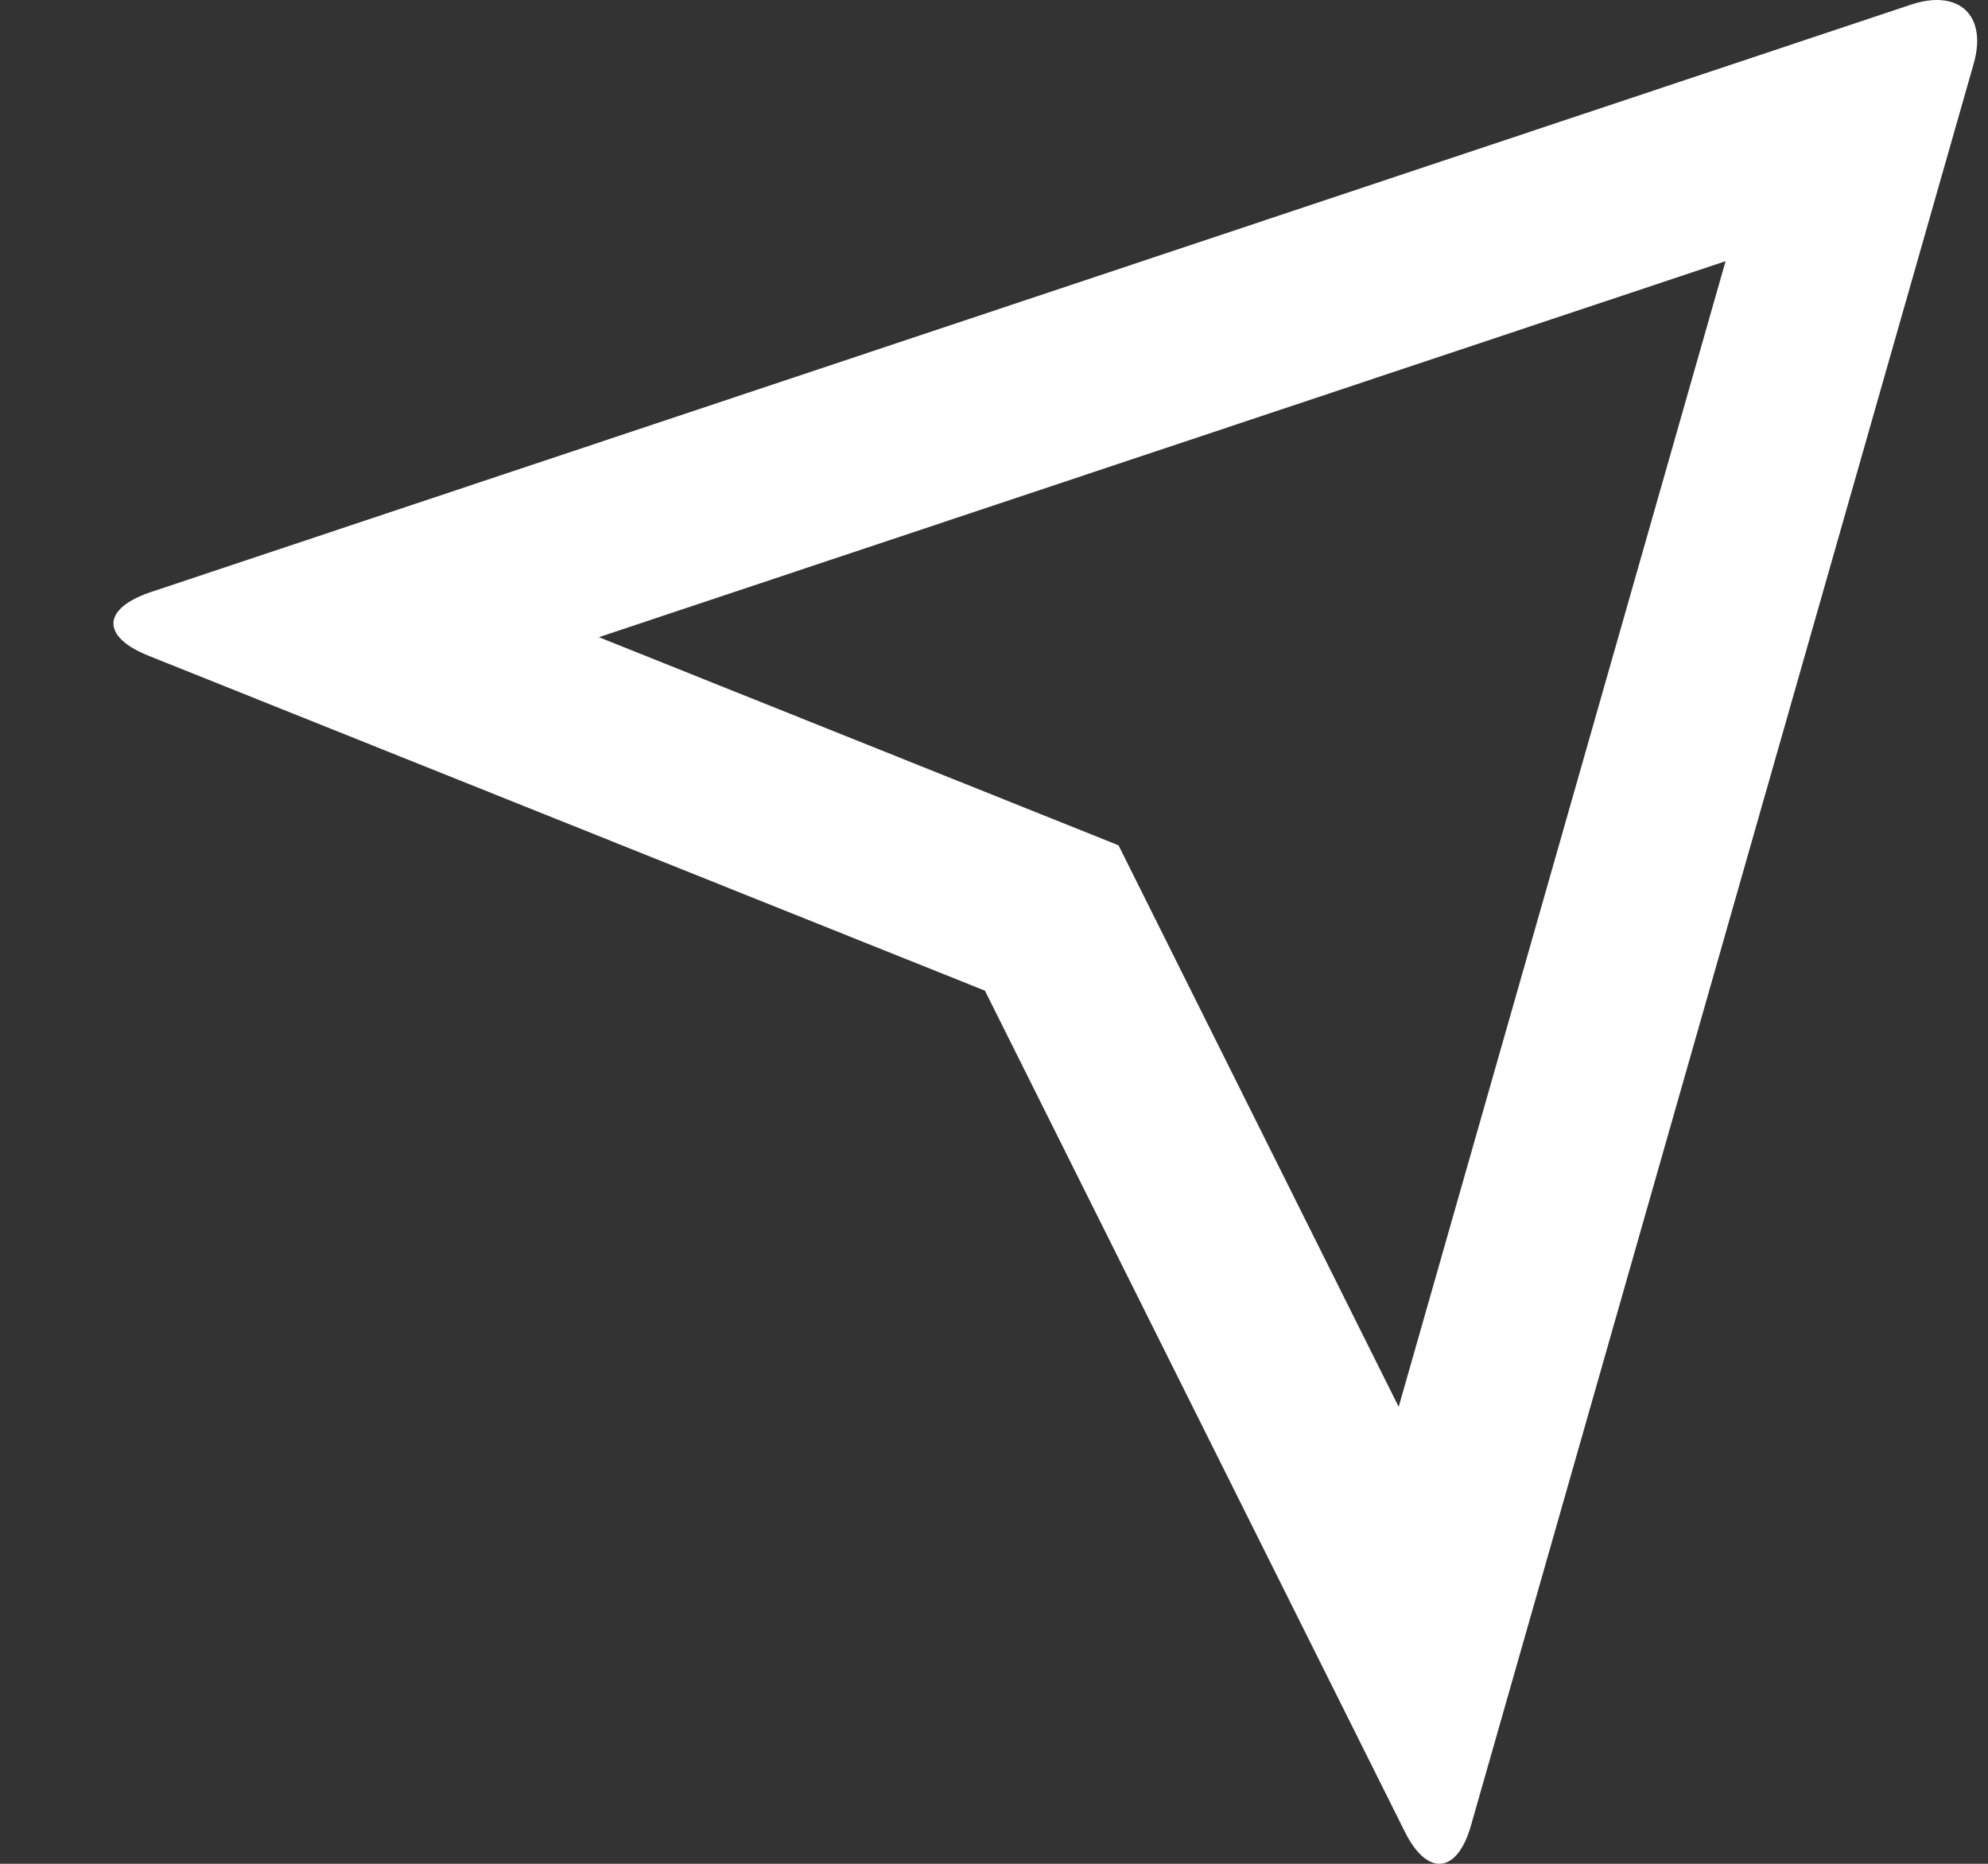 <svg fill="none" height="15" viewBox="0 0 16 15" width="16" xmlns="http://www.w3.org/2000/svg">
	<rect x="0" y="0" width="16" height="15" fill="#333333" stroke="none"/>
	<path d="M1.192 5.276C0.814 5.124 0.818 4.897 1.217 4.764L15.378 0.038C15.77 -0.093 15.995 0.127 15.885 0.512L11.839 14.691C11.727 15.085 11.486 15.102 11.307 14.743L7.927 7.973L1.192 5.276ZM4.82 5.128L9.002 6.803L11.257 11.322L13.888 2.102L4.82 5.128Z" fill="white"/>
</svg>
